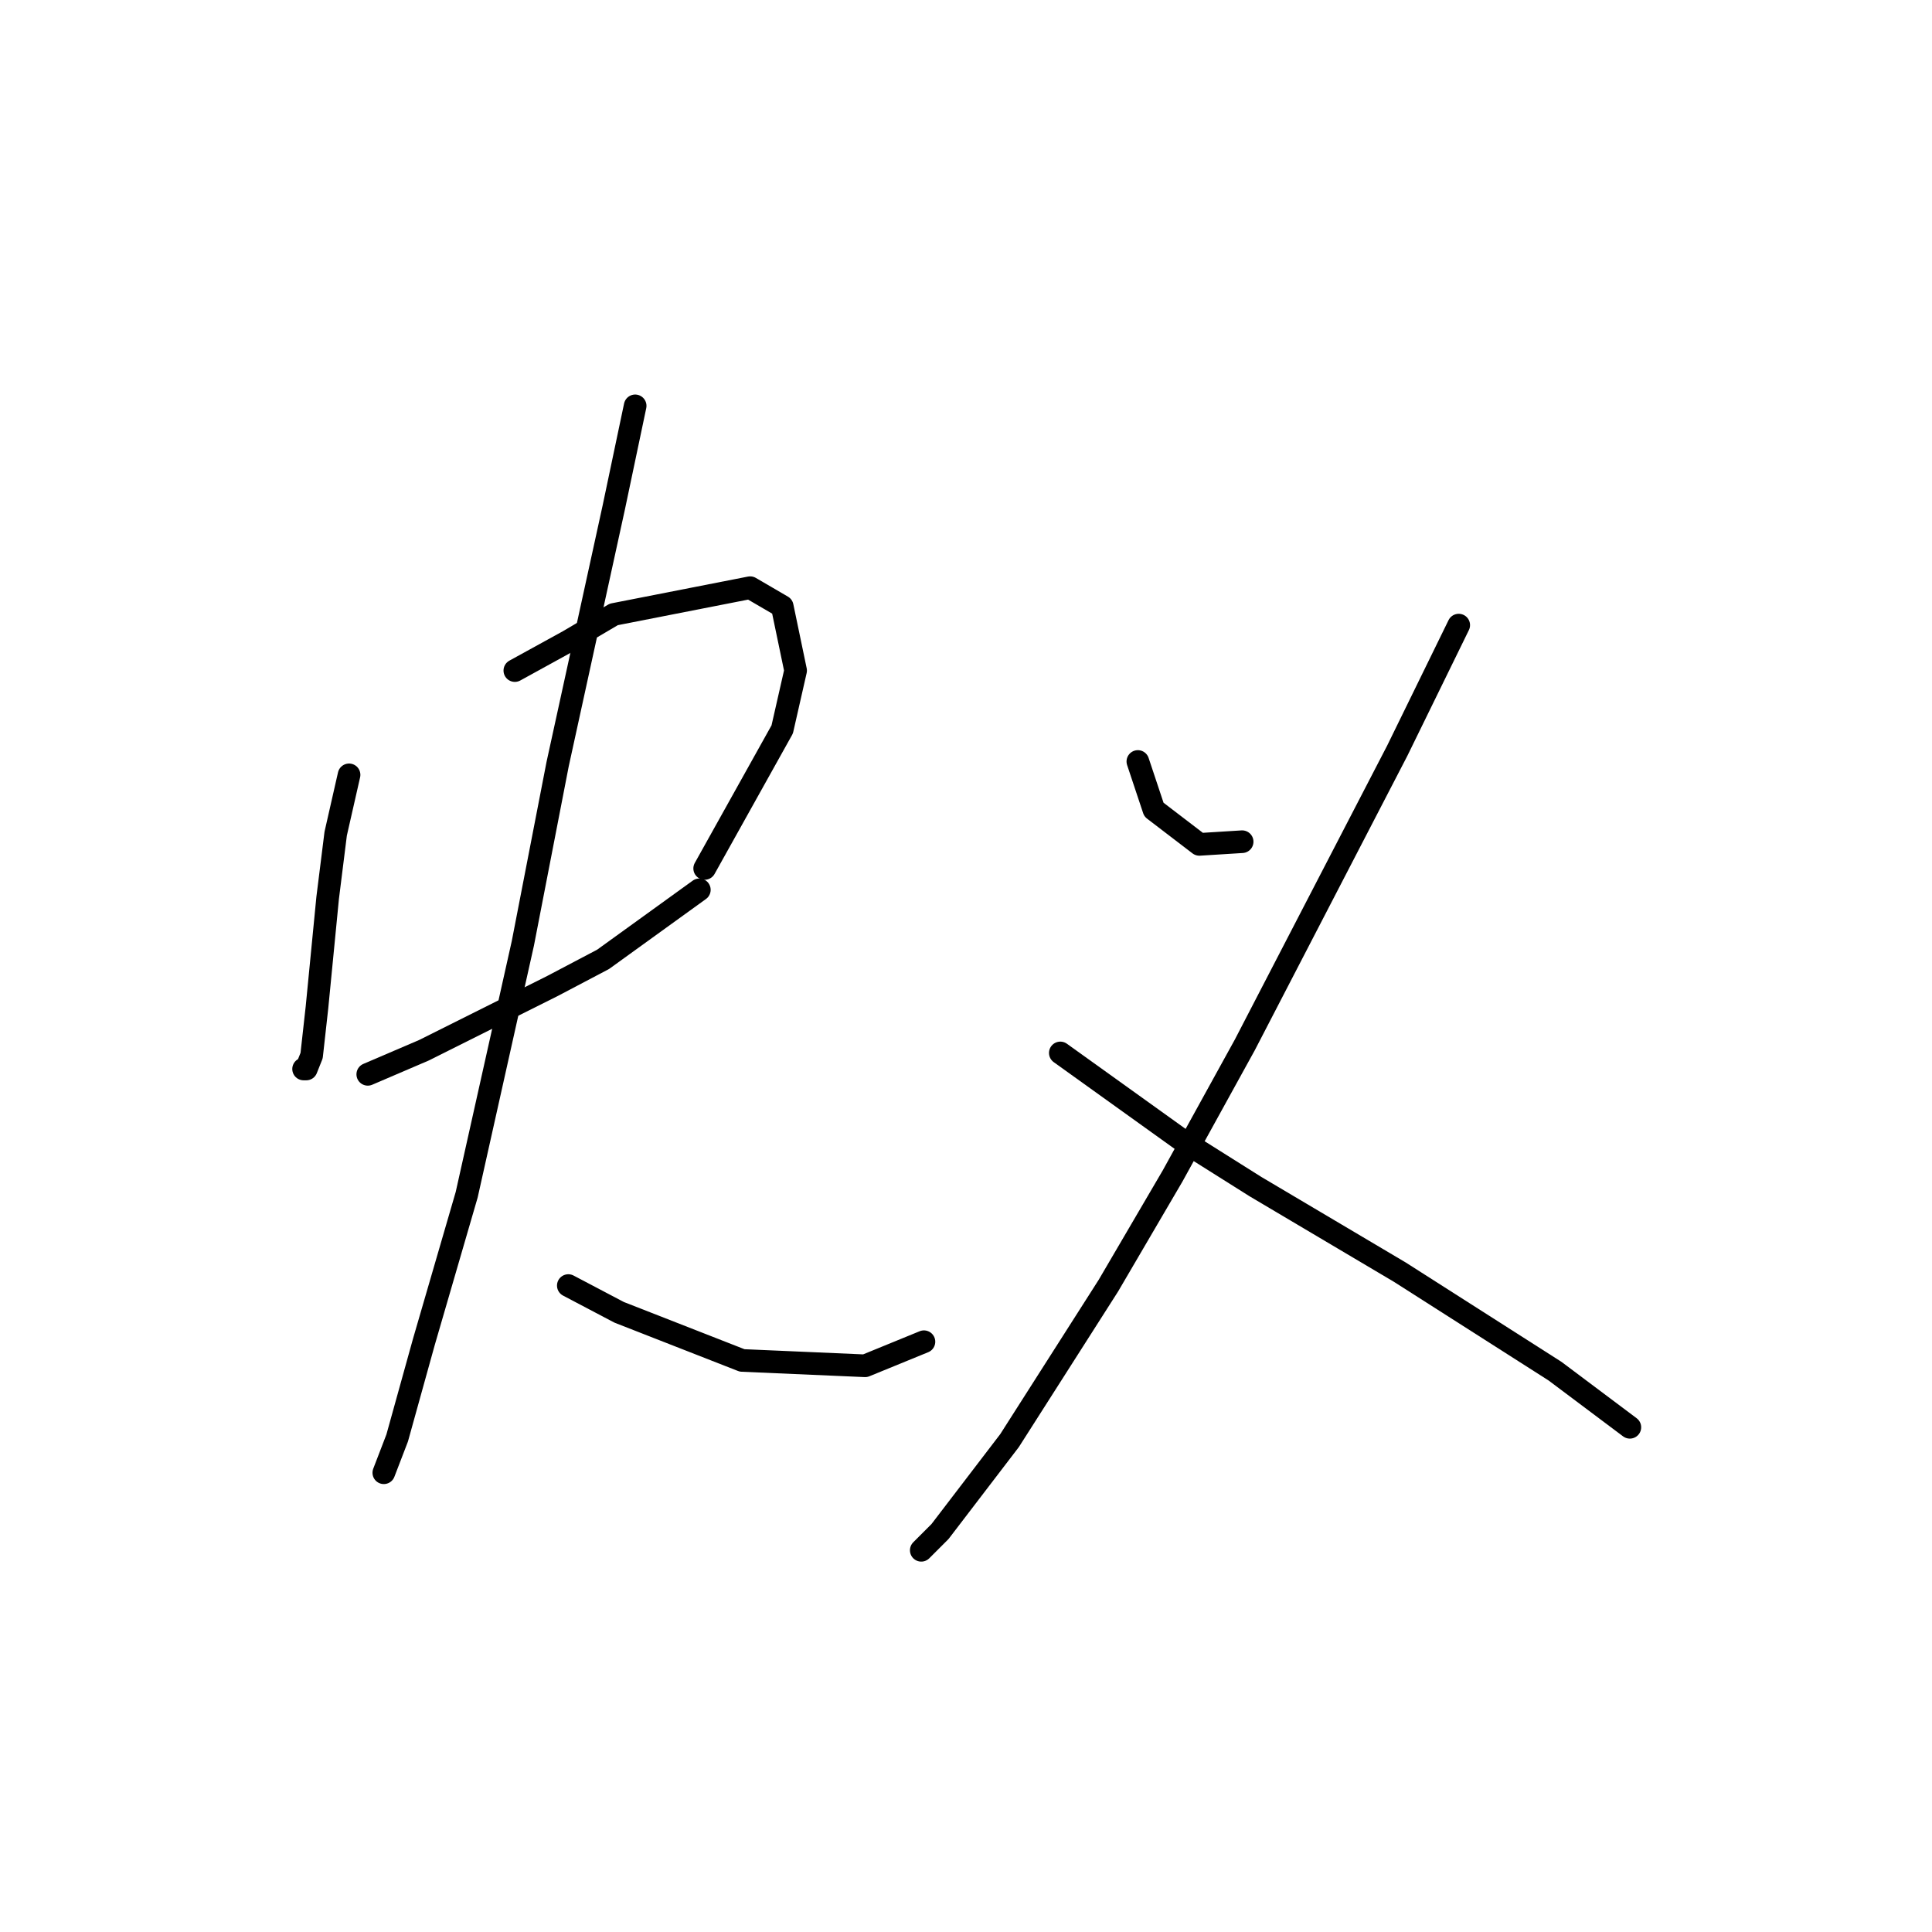 <?xml version="1.0" standalone="no"?>
    <svg width="256" height="256" xmlns="http://www.w3.org/2000/svg" version="1.1">
    <polyline stroke="black" stroke-width="3" stroke-linecap="round" fill="transparent" stroke-linejoin="round" points="46.252 102.672 44.48 110.467 43.417 118.97 42 133.497 41.291 139.874 40.583 141.646 40.229 141.646 40.229 141.646 " />
        <polyline stroke="black" stroke-width="3" stroke-linecap="round" fill="transparent" stroke-linejoin="round" points="68.219 88.854 75.305 84.957 81.328 81.414 99.397 77.871 103.649 80.351 105.421 88.854 103.649 96.649 93.374 115.073 93.374 115.073 " />
        <polyline stroke="black" stroke-width="3" stroke-linecap="round" fill="transparent" stroke-linejoin="round" points="48.732 142.354 56.172 139.166 73.179 130.662 79.911 127.119 92.666 117.907 92.666 117.907 " />
        <polyline stroke="black" stroke-width="3" stroke-linecap="round" fill="transparent" stroke-linejoin="round" points="84.162 53.778 81.328 67.242 73.888 101.255 69.282 124.994 61.841 158.298 56.172 177.785 52.629 190.54 50.858 195.146 50.858 195.146 " />
        <polyline stroke="black" stroke-width="3" stroke-linecap="round" fill="transparent" stroke-linejoin="round" points="75.305 170.345 82.037 173.888 98.335 180.265 114.633 180.974 122.427 177.785 122.427 177.785 " />
        <polyline stroke="black" stroke-width="3" stroke-linecap="round" fill="transparent" stroke-linejoin="round" points="150.772 100.901 152.898 107.278 158.921 111.884 164.59 111.53 164.59 111.53 " />
        <polyline stroke="black" stroke-width="3" stroke-linecap="round" fill="transparent" stroke-linejoin="round" points="193.288 82.831 185.139 99.484 164.944 138.457 155.378 155.818 146.874 170.345 133.765 190.894 124.553 202.941 122.073 205.421 122.073 205.421 " />
        <polyline stroke="black" stroke-width="3" stroke-linecap="round" fill="transparent" stroke-linejoin="round" points="140.497 139.52 156.795 151.212 166.361 157.235 185.494 168.573 206.043 181.682 215.964 189.123 215.964 189.123 " />
        </svg>